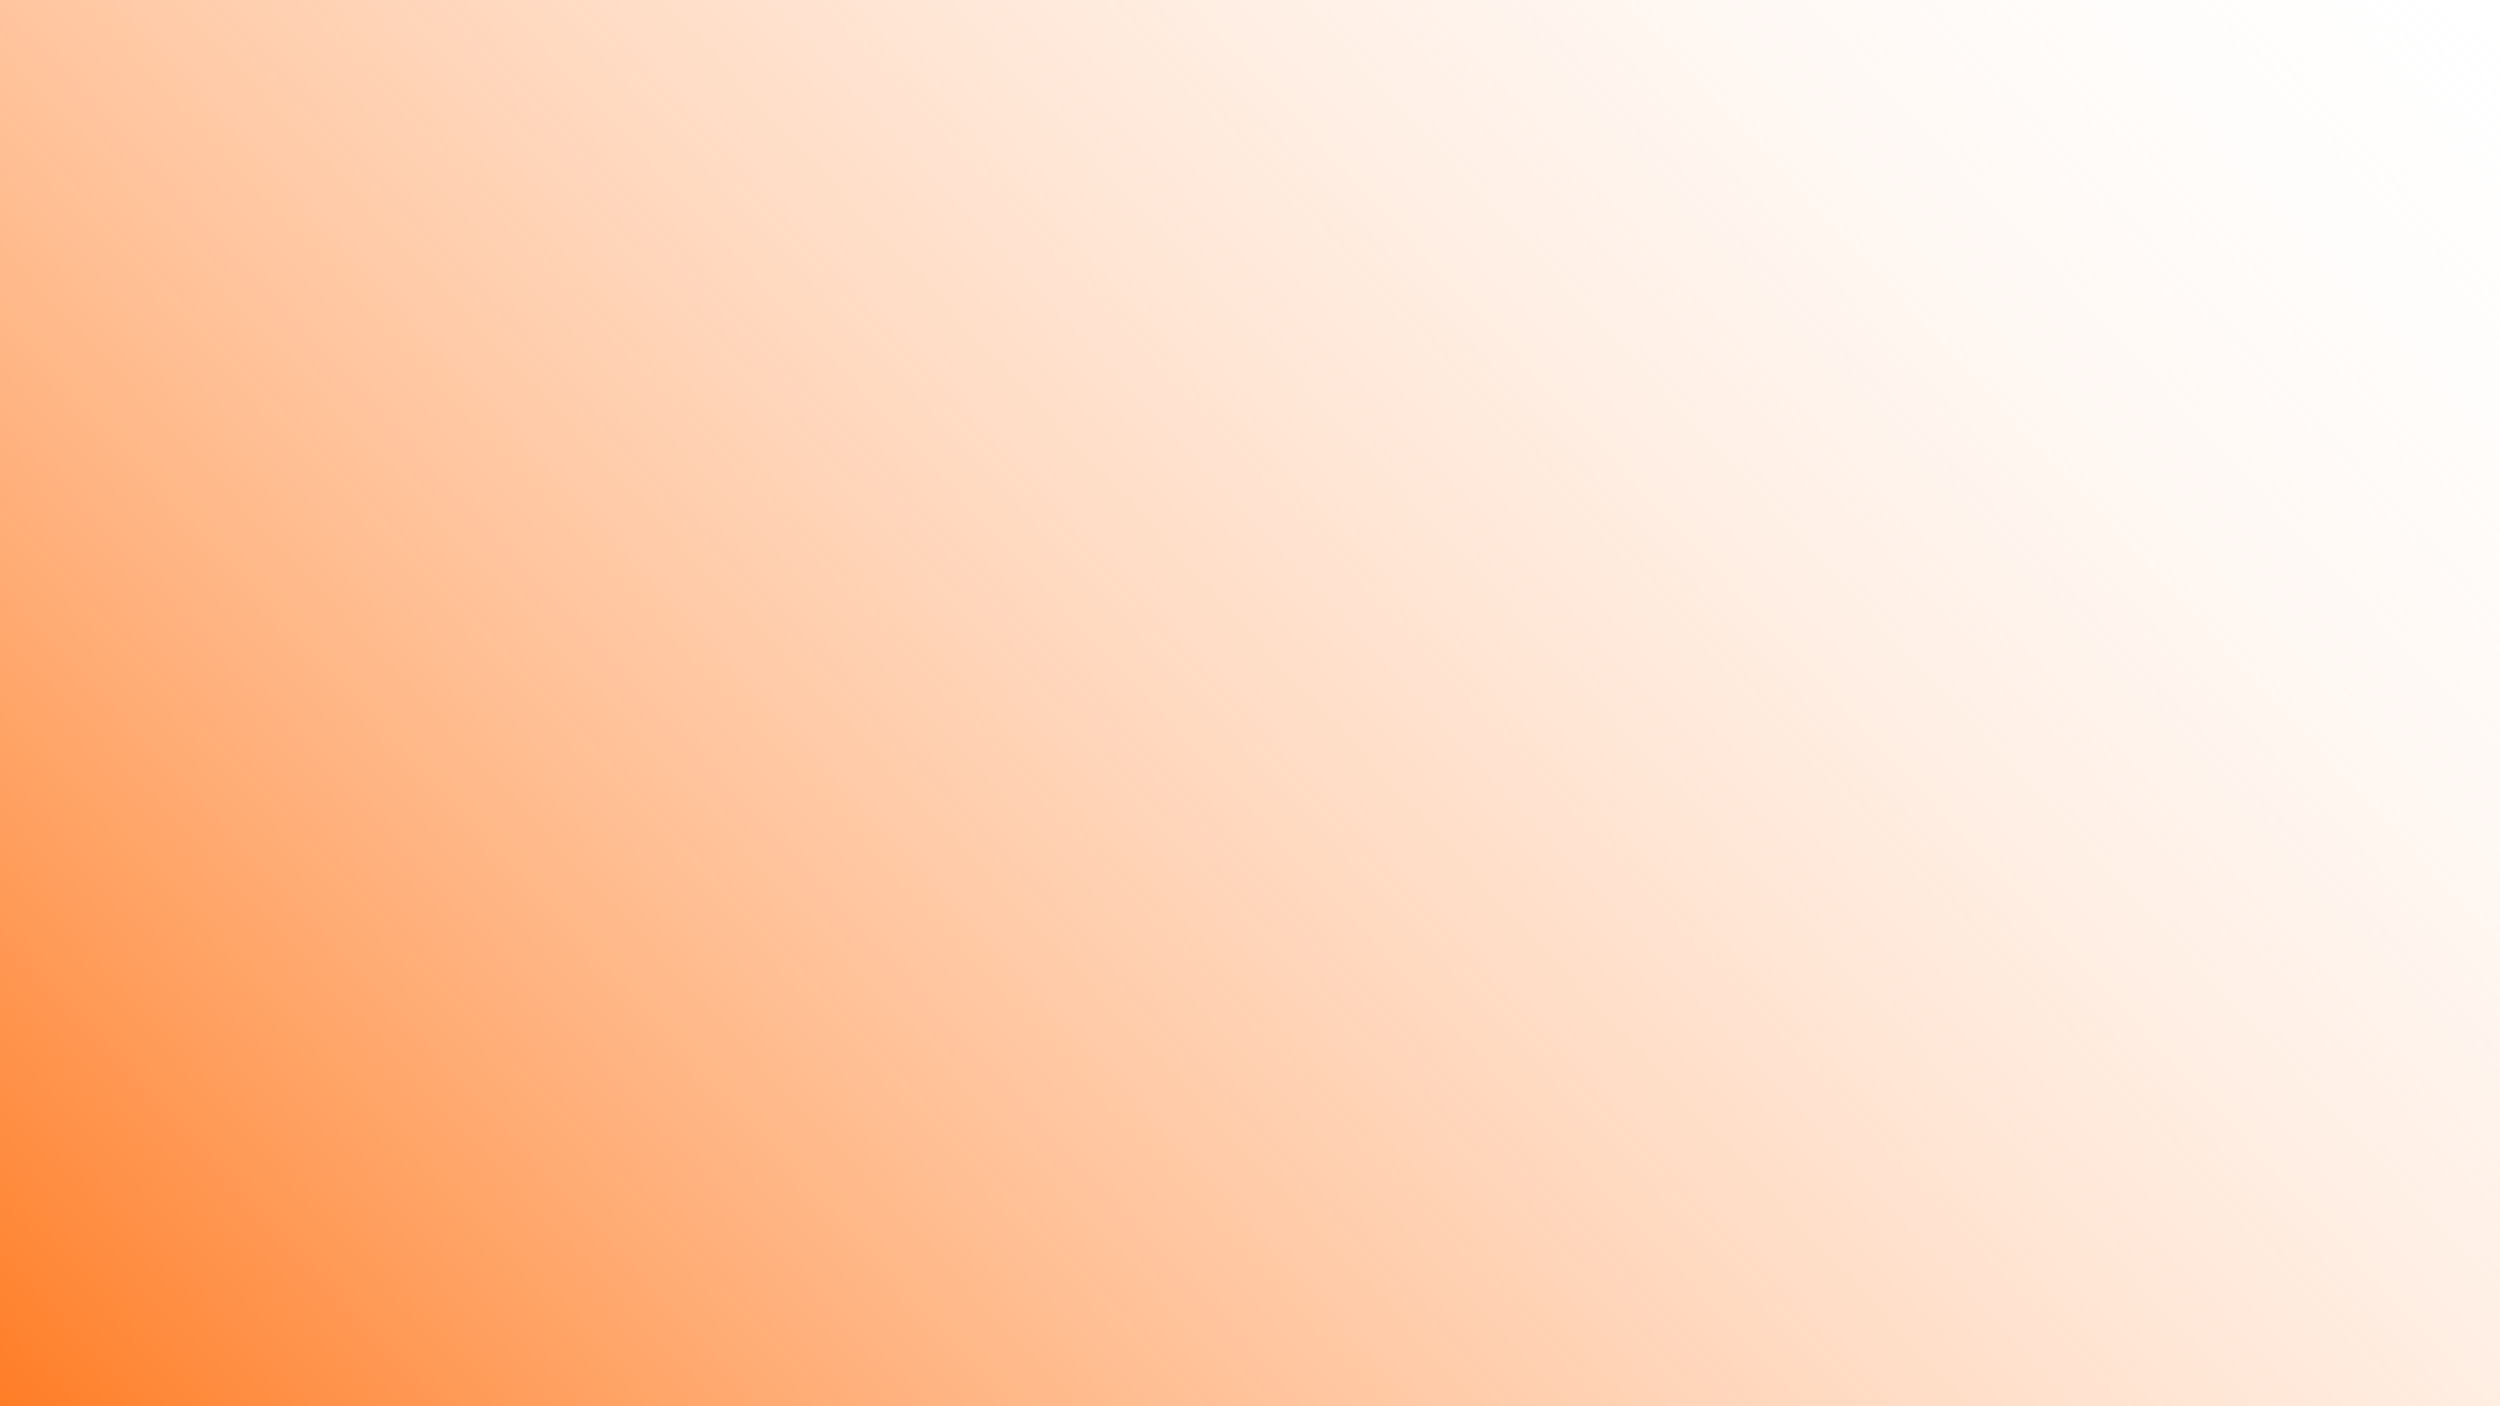<?xml version="1.0" encoding="UTF-8" standalone="no"?>
<!-- Created with Inkscape (http://www.inkscape.org/) -->

<svg
   xmlns:dc="http://purl.org/dc/elements/1.1/"
   xmlns:cc="http://creativecommons.org/ns#"
   xmlns:rdf="http://www.w3.org/1999/02/22-rdf-syntax-ns#"
   xmlns:svg="http://www.w3.org/2000/svg"
   xmlns="http://www.w3.org/2000/svg"
   xmlns:xlink="http://www.w3.org/1999/xlink"
   xmlns:sodipodi="http://sodipodi.sourceforge.net/DTD/sodipodi-0.dtd"
   xmlns:inkscape="http://www.inkscape.org/namespaces/inkscape"
   width="1920"
   height="1080"
   viewBox="0 0 1920 1080"
   id="svg2"
   version="1.1"
   inkscape:version="0.91 r13725"
   sodipodi:docname="flash.svg"
   inkscape:export-filename="/home/hackathon/Documents/MechaWahoo/game/images/explosion1.png"
   inkscape:export-xdpi="90"
   inkscape:export-ydpi="90">
  <defs
     id="defs4">
    <linearGradient
       inkscape:collect="always"
       id="linearGradient4160">
      <stop
         style="stop-color:#ff6600;stop-opacity:1;"
         offset="0"
         id="stop4162" />
      <stop
         style="stop-color:#ffffff;stop-opacity:0"
         offset="1"
         id="stop4164" />
    </linearGradient>
    <linearGradient
       inkscape:collect="always"
       xlink:href="#linearGradient4160"
       id="linearGradient4166"
       x1="365.524"
       y1="724.75"
       x2="721.173"
       y2="394.422"
       gradientUnits="userSpaceOnUse"
       gradientTransform="translate(-31.652,-17.265)" />
  </defs>
  <sodipodi:namedview
     id="base"
     pagecolor="#ffffff"
     bordercolor="#666666"
     borderopacity="1.0"
     inkscape:pageopacity="0.0"
     inkscape:pageshadow="2"
     inkscape:zoom="0.35"
     inkscape:cx="1651.4439"
     inkscape:cy="664.4921"
     inkscape:document-units="px"
     inkscape:current-layer="g4154"
     showgrid="false"
     inkscape:window-width="1920"
     inkscape:window-height="1016"
     inkscape:window-x="0"
     inkscape:window-y="27"
     inkscape:window-maximized="1"
     units="px">
    <inkscape:grid
       type="xygrid"
       id="grid4136" />
  </sodipodi:namedview>
  <g
     inkscape:label="Layer 1"
     inkscape:groupmode="layer"
     id="layer1"
     transform="translate(0,27.638)">
    <g
       id="g4159"
       transform="translate(287.429,0)">
      <g
         transform="matrix(4.965,0,0,4.965,-2182.166,-2437.275)"
         id="g4154">
        <rect
           style="fill:url(#linearGradient4166);fill-opacity:1;stroke:none;stroke-width:31.774;stroke-linecap:round;stroke-linejoin:round;stroke-miterlimit:4;stroke-dasharray:none;stroke-dashoffset:0;stroke-opacity:1"
           id="rect4158"
           width="464.992"
           height="267.025"
           x="342.504"
           y="460.602"
           ry="1.403" />
      </g>
    </g>
  </g>
</svg>
